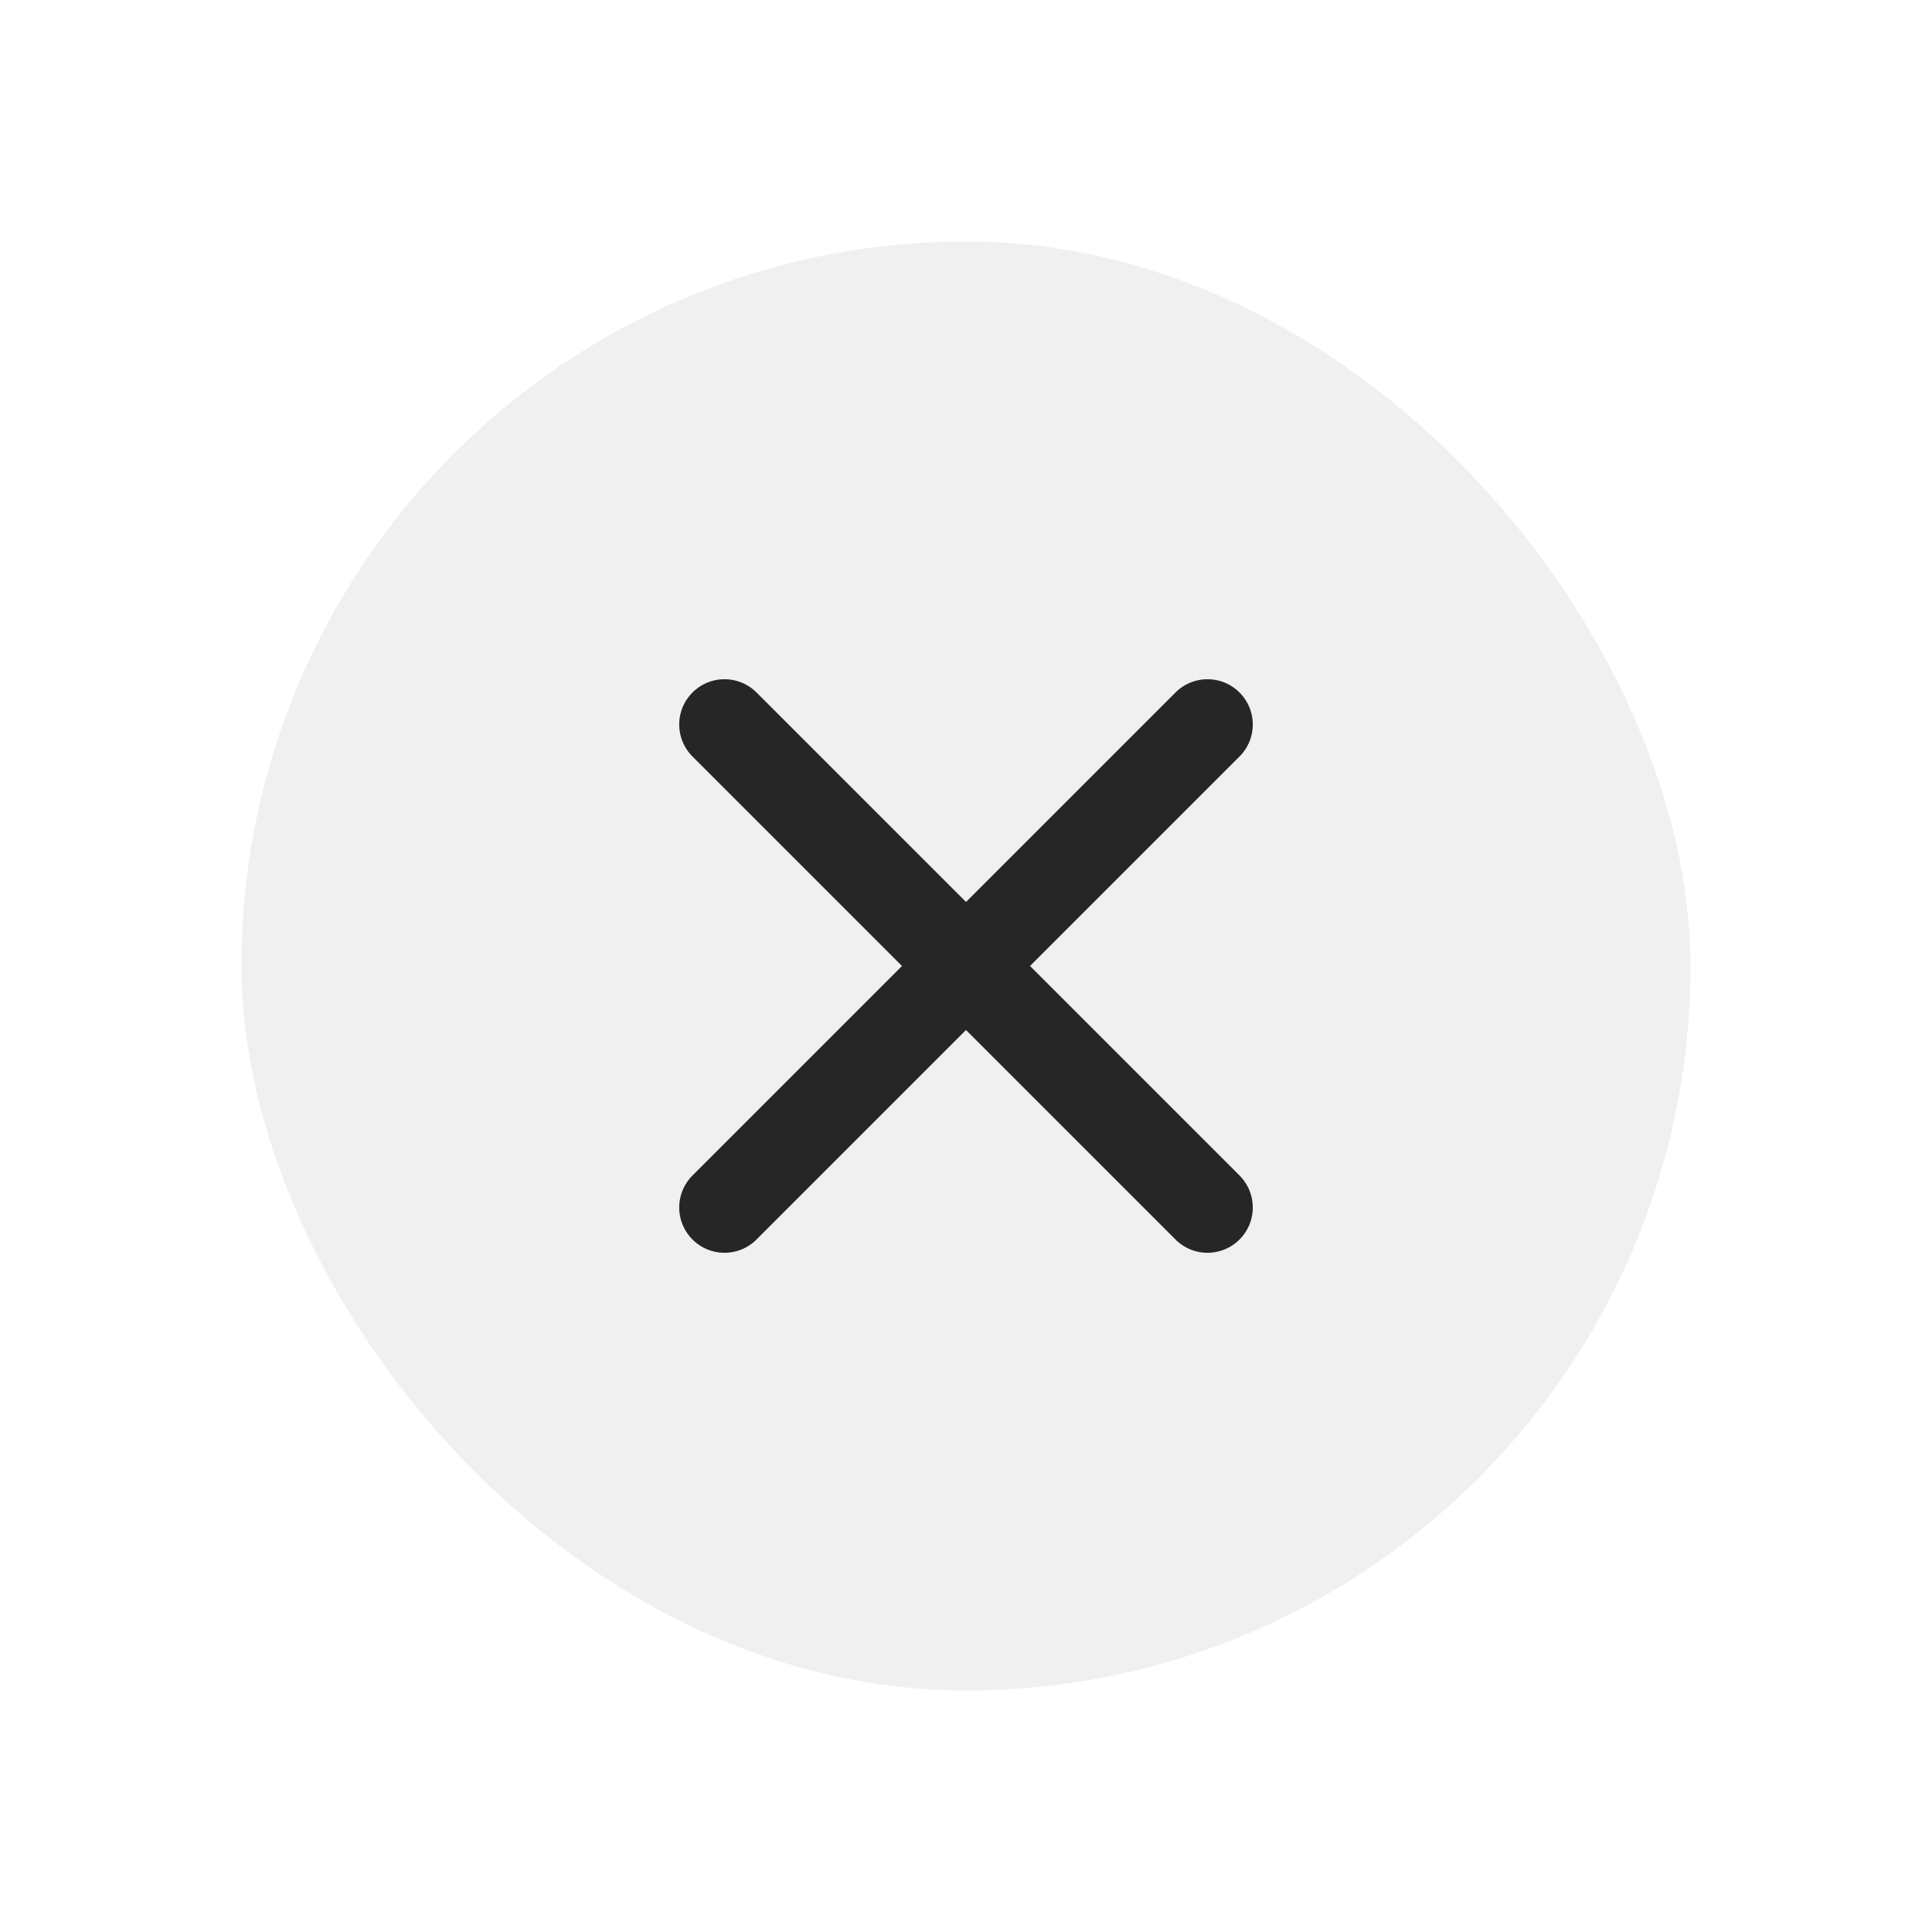 <svg width="32" height="32" viewBox="0 0 32 32" fill="none" xmlns="http://www.w3.org/2000/svg">
<rect x="4" y="4" width="24" height="24" rx="12" fill="#161000" fill-opacity="0.06"/>
<path d="M12 20L20 12" stroke="#262626" stroke-width="1.5" stroke-linecap="round" stroke-linejoin="round"/>
<path d="M20 20L12 12" stroke="#262626" stroke-width="1.5" stroke-linecap="round" stroke-linejoin="round"/>
</svg>
